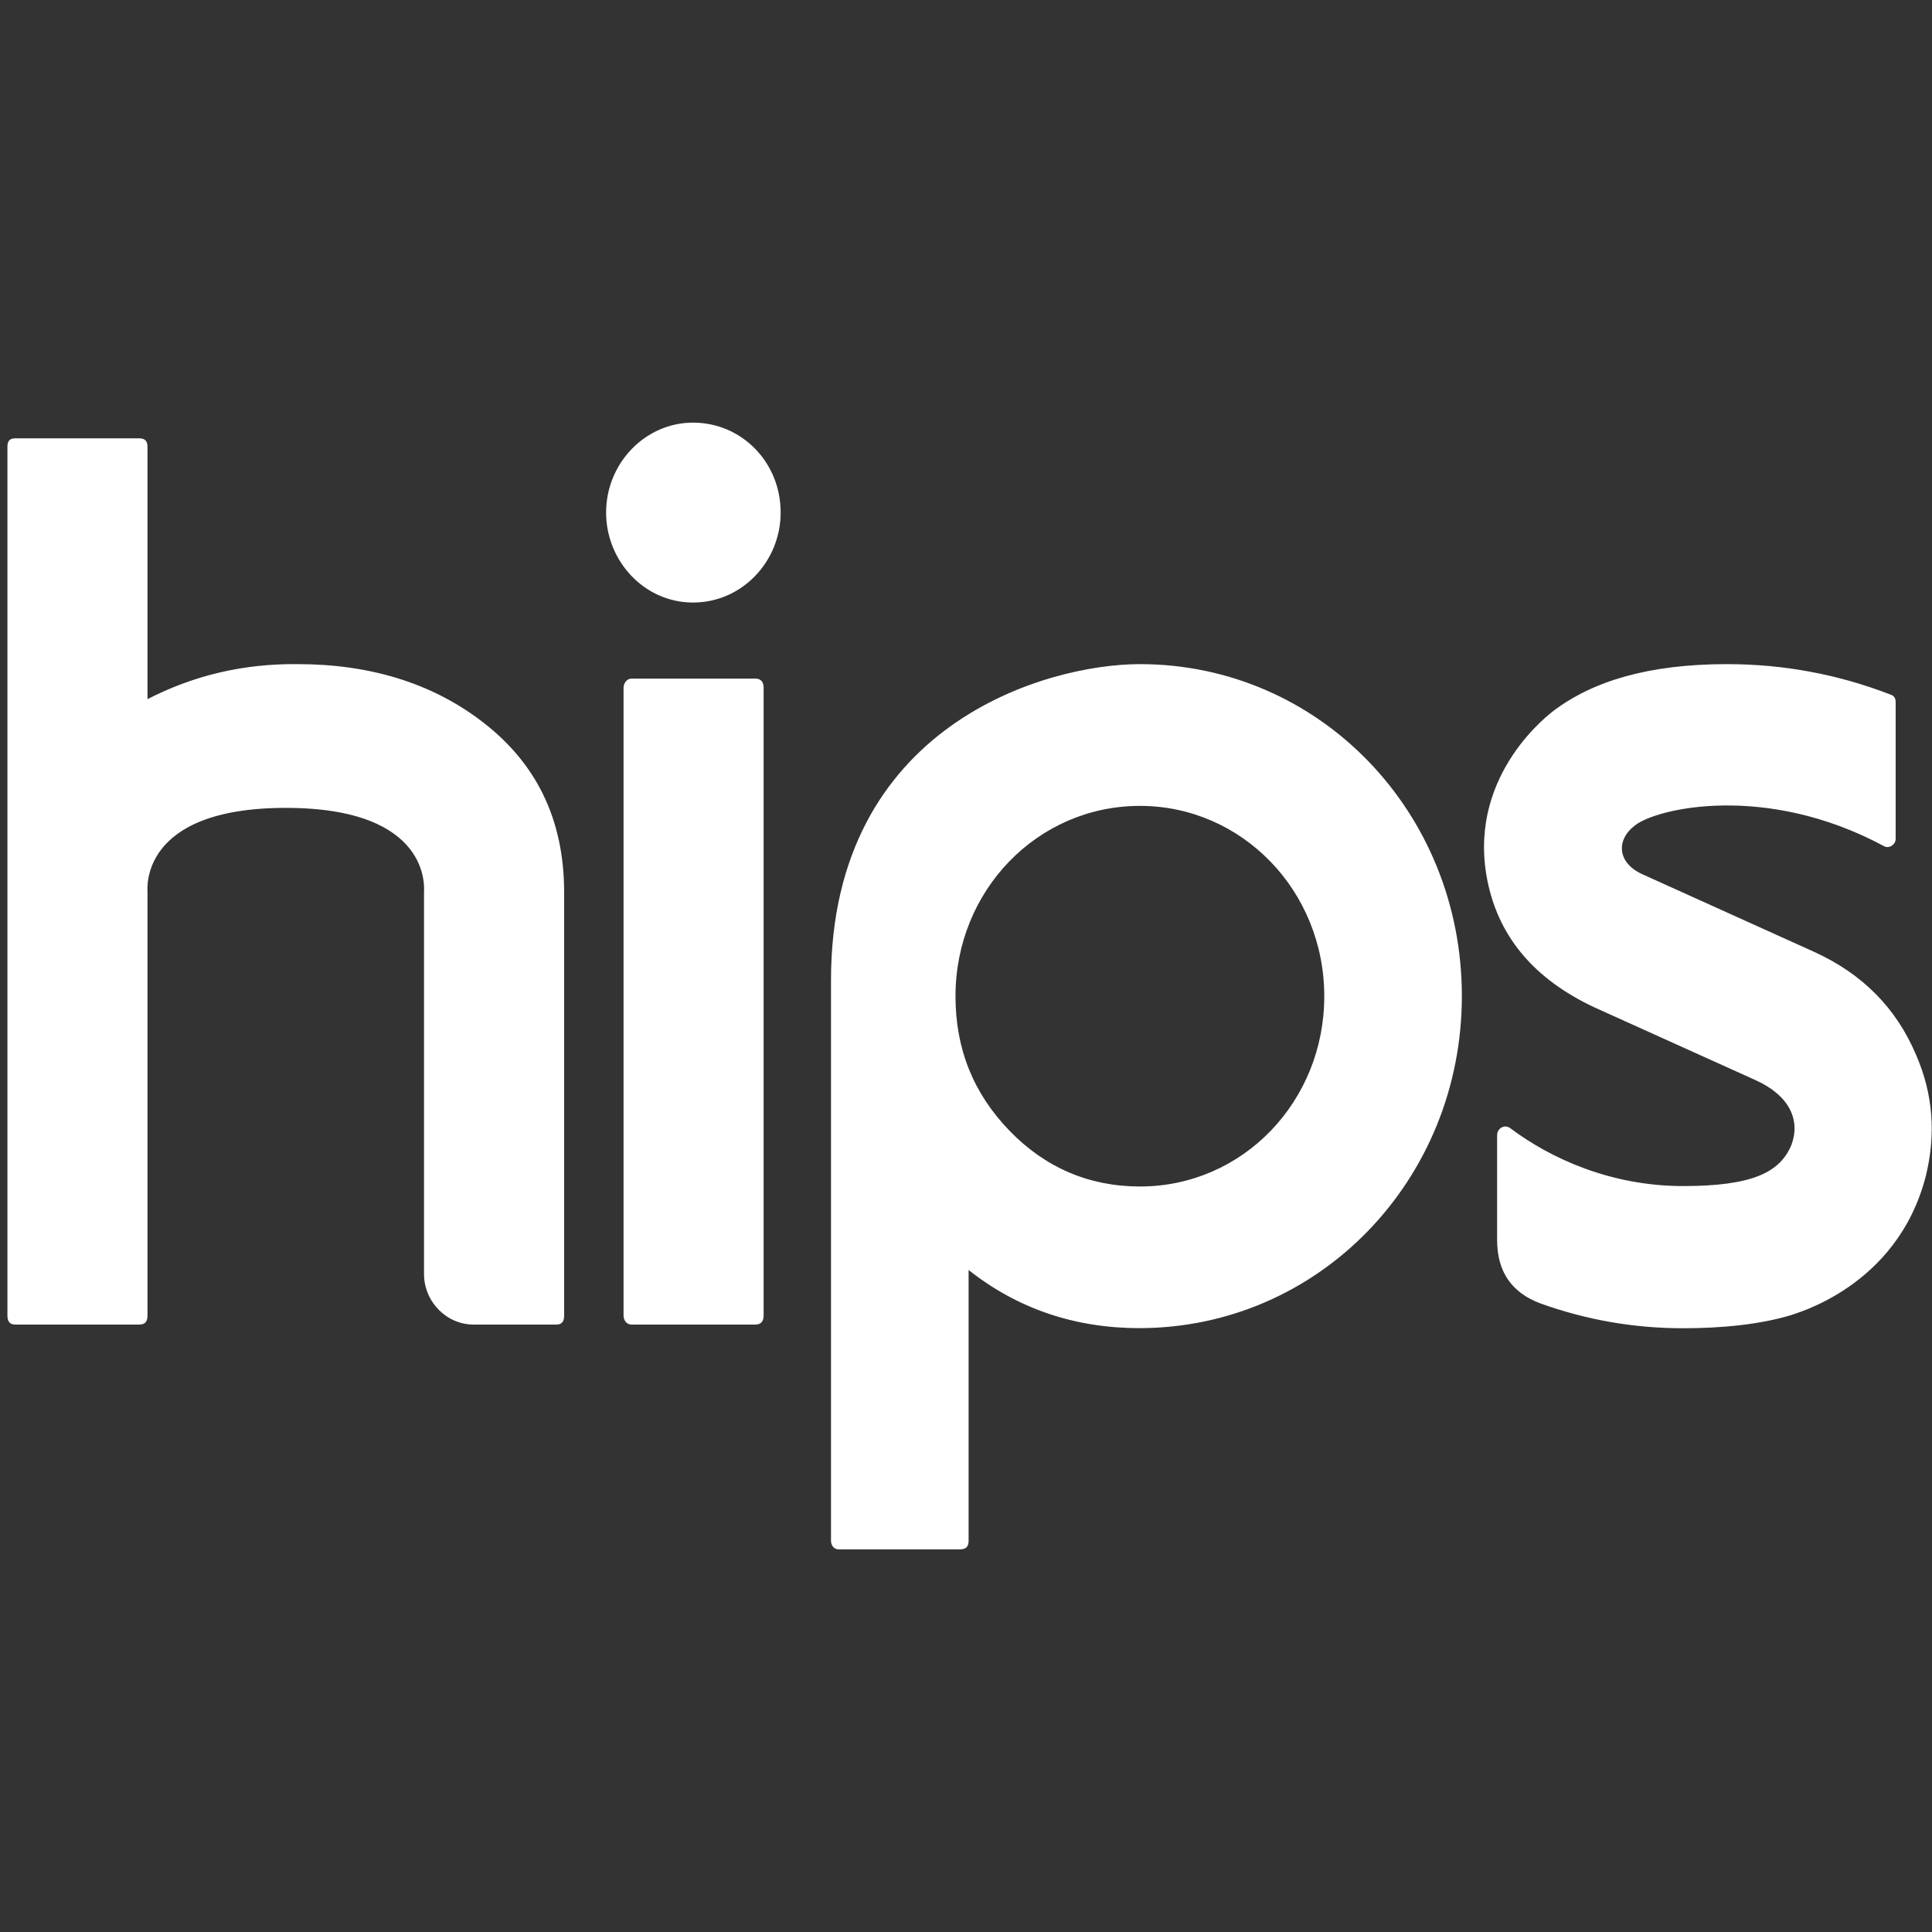 <svg fill="#FFFFFF" xmlns="http://www.w3.org/2000/svg"  viewBox="0 0 32 32" width="64px" height="64px"><rect x="0" y="0" width="32" height="32" fill="#333333" stroke="none"/><path d="M 11.479 7 C 10.689 7 10.039 7.67 10.039 8.49 C 10.039 9.29 10.669 9.98 11.479 9.98 C 12.289 9.98 12.93 9.3 12.93 8.49 C 12.93 7.65 12.279 7 11.479 7 z M 0.254 7.26 C 0.164 7.26 0.123 7.3 0.123 7.4 L 0.123 21.789 C 0.123 21.889 0.164 21.939 0.254 21.939 L 2.305 21.939 C 2.405 21.939 2.443 21.889 2.443 21.789 L 2.443 14.779 C 2.443 14.729 2.304 13.381 4.734 13.381 C 7.164 13.381 7.023 14.729 7.023 14.779 L 7.023 21.1 C 7.023 21.56 7.394 21.939 7.844 21.939 L 9.215 21.939 C 9.305 21.939 9.344 21.889 9.344 21.789 L 9.344 14.779 C 9.343 13.569 8.883 12.62 7.943 11.92 C 7.143 11.32 6.134 11 4.934 11 C 4.024 10.99 3.203 11.19 2.443 11.58 L 2.443 7.4 C 2.443 7.3 2.395 7.26 2.305 7.26 L 0.254 7.26 z M 18.881 11 C 17.319 11 13.764 12.012 13.764 16.234 L 13.764 25.523 C 13.764 25.572 13.794 25.662 13.893 25.662 L 15.904 25.662 C 15.992 25.662 16.043 25.622 16.043 25.523 L 16.043 21.035 C 16.848 21.673 17.799 21.998 18.869 21.998 C 21.845 21.998 24.213 19.543 24.213 16.498 C 24.214 13.445 21.847 11 18.881 11 z M 28.604 11 C 27.299 11 26.377 11.285 25.729 11.775 C 25.709 11.795 24.334 12.785 24.619 14.492 C 24.786 15.483 25.393 16.22 26.443 16.701 L 29.074 17.889 C 29.644 18.145 29.821 18.555 29.674 18.957 C 29.487 19.418 29.025 19.645 27.877 19.645 C 26.69 19.645 25.689 19.194 25.012 18.684 C 24.914 18.616 24.797 18.693 24.797 18.801 L 24.797 20.537 C 24.797 21.067 25.041 21.411 25.512 21.588 C 26.278 21.863 27.063 22 27.877 22 C 28.505 22 29.143 21.94 29.664 21.783 C 29.693 21.763 31.429 21.333 31.9 19.469 C 32.066 18.782 32.017 18.123 31.742 17.486 C 31.409 16.691 30.84 16.123 30.035 15.76 L 27.211 14.484 C 26.789 14.298 26.758 13.915 27.082 13.67 C 27.445 13.385 29.25 12.964 31.203 14.014 C 31.281 14.063 31.398 13.993 31.398 13.895 L 31.398 11.629 C 31.398 11.56 31.37 11.52 31.301 11.5 C 30.438 11.167 29.536 11 28.604 11 z M 10.459 11.24 C 10.379 11.24 10.328 11.321 10.328 11.391 L 10.328 21.789 C 10.328 21.869 10.379 21.939 10.459 21.939 L 12.51 21.939 C 12.6 21.939 12.648 21.889 12.648 21.789 L 12.648 11.391 C 12.648 11.291 12.6 11.24 12.51 11.24 L 10.459 11.24 z M 18.881 13.348 C 20.57 13.348 21.934 14.752 21.934 16.5 C 21.936 18.238 20.59 19.652 18.881 19.652 C 18.036 19.652 17.311 19.338 16.721 18.729 C 16.122 18.11 15.826 17.374 15.826 16.5 C 15.826 14.752 17.182 13.348 18.881 13.348 z"/></svg>